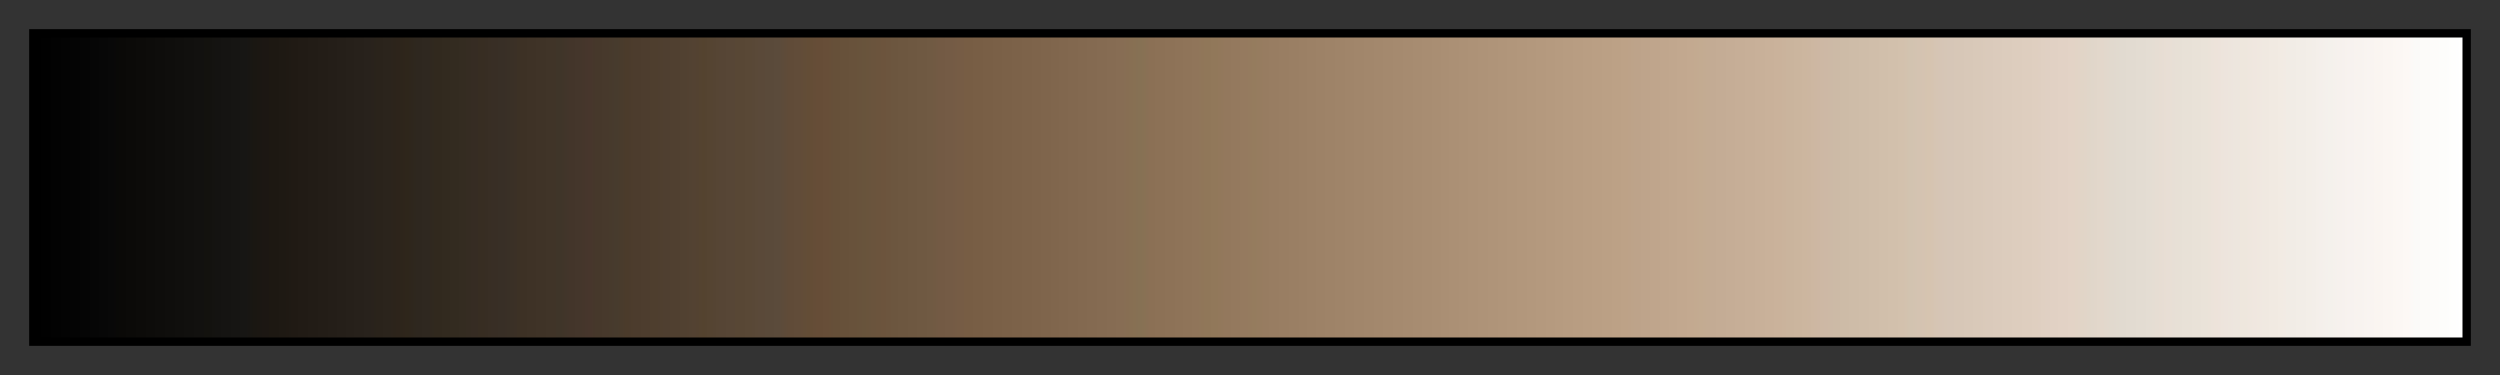 <svg height="45" viewBox="0 0 300 45" width="300" xmlns="http://www.w3.org/2000/svg" xmlns:xlink="http://www.w3.org/1999/xlink"><rect x="0" y="0" width="300" height="45" fill="#333333" stroke="none"/><linearGradient id="a" gradientUnits="objectBoundingBox" spreadMethod="pad" x1="0%" x2="100%" y1="0%" y2="0%"><stop offset="0"/><stop offset=".004" stop-color="#010101"/><stop offset=".008" stop-color="#020202"/><stop offset=".012" stop-color="#030303"/><stop offset=".016" stop-color="#040404"/><stop offset=".02" stop-color="#050505"/><stop offset=".024" stop-color="#060606"/><stop offset=".028" stop-color="#070707"/><stop offset=".031" stop-color="#080808"/><stop offset=".035" stop-color="#0a0907"/><stop offset=".039" stop-color="#0b0a08"/><stop offset=".043" stop-color="#0c0b09"/><stop offset=".047" stop-color="#0d0c0a"/><stop offset=".051" stop-color="#0e0d0b"/><stop offset=".055" stop-color="#0f0e0c"/><stop offset=".059" stop-color="#100f0d"/><stop offset=".063" stop-color="#11100e"/><stop offset=".067" stop-color="#12110f"/><stop offset=".071" stop-color="#13120e"/><stop offset=".074" stop-color="#141311"/><stop offset=".078" stop-color="#151412"/><stop offset=".082" stop-color="#161513"/><stop offset=".086" stop-color="#171614"/><stop offset=".09" stop-color="#1a1712"/><stop offset=".094" stop-color="#1c1713"/><stop offset=".098" stop-color="#1d1812"/><stop offset=".102" stop-color="#1e1913"/><stop offset=".106" stop-color="#201a14"/><stop offset=".11" stop-color="#211b15"/><stop offset=".114" stop-color="#221c16"/><stop offset=".118" stop-color="#231d17"/><stop offset=".122" stop-color="#241e18"/><stop offset=".126" stop-color="#251f19"/><stop offset=".129" stop-color="#26201a"/><stop offset=".133" stop-color="#27211b"/><stop offset=".137" stop-color="#28221c"/><stop offset=".141" stop-color="#2a231b"/><stop offset=".145" stop-color="#2b241c"/><stop offset=".149" stop-color="#2d241b"/><stop offset=".153" stop-color="#2e261b"/><stop offset=".157" stop-color="#2e271f"/><stop offset=".161" stop-color="#2f2820"/><stop offset=".165" stop-color="#31291e"/><stop offset=".169" stop-color="#322a1f"/><stop offset=".172" stop-color="#332b20"/><stop offset=".176" stop-color="#342c21"/><stop offset=".18" stop-color="#362c23"/><stop offset=".184" stop-color="#372d22"/><stop offset=".188" stop-color="#382e25"/><stop offset=".192" stop-color="#382f26"/><stop offset=".196" stop-color="#3a3026"/><stop offset=".2" stop-color="#3d3125"/><stop offset=".204" stop-color="#3e3226"/><stop offset=".208" stop-color="#3f3327"/><stop offset=".212" stop-color="#403428"/><stop offset=".216" stop-color="#3f3529"/><stop offset=".22" stop-color="#43352a"/><stop offset=".224" stop-color="#44362b"/><stop offset=".228" stop-color="#47362c"/><stop offset=".231" stop-color="#46382b"/><stop offset=".235" stop-color="#47392c"/><stop offset=".239" stop-color="#473b2d"/><stop offset=".243" stop-color="#4b3b2b"/><stop offset=".247" stop-color="#4c3c2d"/><stop offset=".251" stop-color="#4d3d2e"/><stop offset=".255" stop-color="#4e3e2e"/><stop offset=".259" stop-color="#4f3f30"/><stop offset=".263" stop-color="#504030"/><stop offset=".267" stop-color="#514131"/><stop offset=".271" stop-color="#534232"/><stop offset=".275" stop-color="#54432f"/><stop offset=".278" stop-color="#554432"/><stop offset=".282" stop-color="#564535"/><stop offset=".286" stop-color="#574636"/><stop offset=".29" stop-color="#584735"/><stop offset=".294" stop-color="#594836"/><stop offset=".298" stop-color="#5a4939"/><stop offset=".302" stop-color="#5a4a3a"/><stop offset=".306" stop-color="#5b4b3b"/><stop offset=".31" stop-color="#604b38"/><stop offset=".314" stop-color="#614c39"/><stop offset=".318" stop-color="#634d36"/><stop offset=".322" stop-color="#664d37"/><stop offset=".326" stop-color="#674e38"/><stop offset=".329" stop-color="#665039"/><stop offset=".333" stop-color="#67513a"/><stop offset=".337" stop-color="#68523b"/><stop offset=".341" stop-color="#68543c"/><stop offset=".345" stop-color="#6a543d"/><stop offset=".349" stop-color="#6c543d"/><stop offset=".353" stop-color="#6c563f"/><stop offset=".357" stop-color="#6d5740"/><stop offset=".361" stop-color="#6e5841"/><stop offset=".365" stop-color="#6f5942"/><stop offset=".369" stop-color="#705a43"/><stop offset=".372" stop-color="#735a44"/><stop offset=".377" stop-color="#745b45"/><stop offset=".38" stop-color="#765c45"/><stop offset=".384" stop-color="#775d44"/><stop offset=".388" stop-color="#785e45"/><stop offset=".392" stop-color="#795f46"/><stop offset=".396" stop-color="#7a6047"/><stop offset=".4" stop-color="#7b6148"/><stop offset=".404" stop-color="#7c6249"/><stop offset=".408" stop-color="#7d634a"/><stop offset=".412" stop-color="#7e644b"/><stop offset=".416" stop-color="#7f654c"/><stop offset=".42" stop-color="#80664d"/><stop offset=".423" stop-color="#81674e"/><stop offset=".427" stop-color="#82684f"/><stop offset=".431" stop-color="#836950"/><stop offset=".435" stop-color="#846a51"/><stop offset=".439" stop-color="#856b52"/><stop offset=".443" stop-color="#866c53"/><stop offset=".447" stop-color="#876d54"/><stop offset=".451" stop-color="#876f53"/><stop offset=".455" stop-color="#867154"/><stop offset=".459" stop-color="#8b7055"/><stop offset=".463" stop-color="#8c7156"/><stop offset=".467" stop-color="#8d7257"/><stop offset=".471" stop-color="#8e7358"/><stop offset=".474" stop-color="#8f7459"/><stop offset=".478" stop-color="#90755a"/><stop offset=".482" stop-color="#907759"/><stop offset=".486" stop-color="#91785a"/><stop offset=".49" stop-color="#93785d"/><stop offset=".494" stop-color="#94795e"/><stop offset=".498" stop-color="#957a5f"/><stop offset=".502" stop-color="#957c5e"/><stop offset=".506" stop-color="#977c61"/><stop offset=".51" stop-color="#987d62"/><stop offset=".514" stop-color="#997e63"/><stop offset=".518" stop-color="#9a7f64"/><stop offset=".522" stop-color="#9b8065"/><stop offset=".525" stop-color="#9c8166"/><stop offset=".529" stop-color="#9d8267"/><stop offset=".533" stop-color="#9e8368"/><stop offset=".537" stop-color="#9f8469"/><stop offset=".541" stop-color="#a0856a"/><stop offset=".545" stop-color="#a1866b"/><stop offset=".549" stop-color="#a2876c"/><stop offset=".553" stop-color="#a3886d"/><stop offset=".557" stop-color="#a4896e"/><stop offset=".561" stop-color="#a58a6f"/><stop offset=".565" stop-color="#a68b70"/><stop offset=".569" stop-color="#a78c71"/><stop offset=".573" stop-color="#a88d72"/><stop offset=".577" stop-color="#a98e73"/><stop offset=".58" stop-color="#aa8f74"/><stop offset=".584" stop-color="#ab9075"/><stop offset=".588" stop-color="#ac9176"/><stop offset=".592" stop-color="#ad9277"/><stop offset=".596" stop-color="#ae9378"/><stop offset=".6" stop-color="#af9479"/><stop offset=".604" stop-color="#b0957a"/><stop offset=".608" stop-color="#b1967b"/><stop offset=".612" stop-color="#b2977c"/><stop offset=".616" stop-color="#b3987d"/><stop offset=".62" stop-color="#b4997e"/><stop offset=".624" stop-color="#b59a7f"/><stop offset=".627" stop-color="#b69b80"/><stop offset=".631" stop-color="#b79c81"/><stop offset=".635" stop-color="#b89d82"/><stop offset=".639" stop-color="#b99e83"/><stop offset=".643" stop-color="#ba9f84"/><stop offset=".647" stop-color="#bba085"/><stop offset=".651" stop-color="#bca186"/><stop offset=".655" stop-color="#bda287"/><stop offset=".659" stop-color="#bda38a"/><stop offset=".663" stop-color="#bea48b"/><stop offset=".667" stop-color="#bfa58c"/><stop offset=".671" stop-color="#c0a68d"/><stop offset=".674" stop-color="#c1a78e"/><stop offset=".678" stop-color="#c2a88f"/><stop offset=".682" stop-color="#c3a990"/><stop offset=".686" stop-color="#c3ab91"/><stop offset=".69" stop-color="#c3ab94"/><stop offset=".694" stop-color="#c4ac95"/><stop offset=".698" stop-color="#c5ad96"/><stop offset=".702" stop-color="#c6ae97"/><stop offset=".706" stop-color="#c7af98"/><stop offset=".71" stop-color="#c8b099"/><stop offset=".714" stop-color="#c9b19a"/><stop offset=".718" stop-color="#cab29b"/><stop offset=".722" stop-color="#cab49d"/><stop offset=".726" stop-color="#cbb59e"/><stop offset=".729" stop-color="#ccb69f"/><stop offset=".733" stop-color="#cdb7a2"/><stop offset=".737" stop-color="#cdb8a5"/><stop offset=".741" stop-color="#ccbaa6"/><stop offset=".745" stop-color="#cdbba7"/><stop offset=".749" stop-color="#cebca8"/><stop offset=".753" stop-color="#cfbda9"/><stop offset=".757" stop-color="#d0beaa"/><stop offset=".761" stop-color="#d1bfab"/><stop offset=".765" stop-color="#d2c0ac"/><stop offset=".769" stop-color="#d3c1ad"/><stop offset=".772" stop-color="#d2c3b0"/><stop offset=".776" stop-color="#d4c3b1"/><stop offset=".78" stop-color="#d6c4b0"/><stop offset=".784" stop-color="#d6c5b5"/><stop offset=".788" stop-color="#d6c6b7"/><stop offset=".792" stop-color="#d7c7b7"/><stop offset=".796" stop-color="#d8c8b8"/><stop offset=".8" stop-color="#d9c9b9"/><stop offset=".804" stop-color="#dacabb"/><stop offset=".808" stop-color="#dbcbbc"/><stop offset=".812" stop-color="#dcccbd"/><stop offset=".816" stop-color="#ddcdbe"/><stop offset=".82" stop-color="#decebf"/><stop offset=".824" stop-color="#dfcfc0"/><stop offset=".828" stop-color="#e0d0c3"/><stop offset=".831" stop-color="#e1d1c4"/><stop offset=".835" stop-color="#e2d2c5"/><stop offset=".839" stop-color="#e3d3c6"/><stop offset=".843" stop-color="#e1d5c7"/><stop offset=".847" stop-color="#e0d6ca"/><stop offset=".851" stop-color="#e3d7cb"/><stop offset=".855" stop-color="#e1d9ce"/><stop offset=".859" stop-color="#e1dad0"/><stop offset=".863" stop-color="#e2dbd1"/><stop offset=".867" stop-color="#e3dcd2"/><stop offset=".871" stop-color="#e4ddd3"/><stop offset=".875" stop-color="#e7ddd3"/><stop offset=".878" stop-color="#e8ded5"/><stop offset=".882" stop-color="#e7e0d6"/><stop offset=".886" stop-color="#e8e1d7"/><stop offset=".89" stop-color="#e9e2d8"/><stop offset=".894" stop-color="#eae3d9"/><stop offset=".898" stop-color="#ede3da"/><stop offset=".902" stop-color="#ede4dd"/><stop offset=".906" stop-color="#ede6de"/><stop offset=".91" stop-color="#eee7dd"/><stop offset=".914" stop-color="#f0e7e0"/><stop offset=".918" stop-color="#f0e9e1"/><stop offset=".922" stop-color="#f1eae2"/><stop offset=".925" stop-color="#f2ebe3"/><stop offset=".929" stop-color="#f1ece6"/><stop offset=".933" stop-color="#f2ede7"/><stop offset=".937" stop-color="#f3eee8"/><stop offset=".941" stop-color="#f4efeb"/><stop offset=".945" stop-color="#f4f1ec"/><stop offset=".949" stop-color="#f6f1ed"/><stop offset=".953" stop-color="#f7f2ef"/><stop offset=".957" stop-color="#f8f3ef"/><stop offset=".961" stop-color="#f9f4f1"/><stop offset=".965" stop-color="#faf5f1"/><stop offset=".969" stop-color="#fbf6f2"/><stop offset=".973" stop-color="#fcf7f4"/><stop offset=".977" stop-color="#fdf8f5"/><stop offset=".98" stop-color="#fbfaf8"/><stop offset=".984" stop-color="#fcfbf9"/><stop offset=".988" stop-color="#fdfcfa"/><stop offset=".992" stop-color="#fdfdfb"/><stop offset=".996" stop-color="#fefefd"/><stop offset="1" stop-color="#fff"/></linearGradient><path d="m4 4h292v37h-292z" fill="url(#a)" stroke="#000"/></svg>